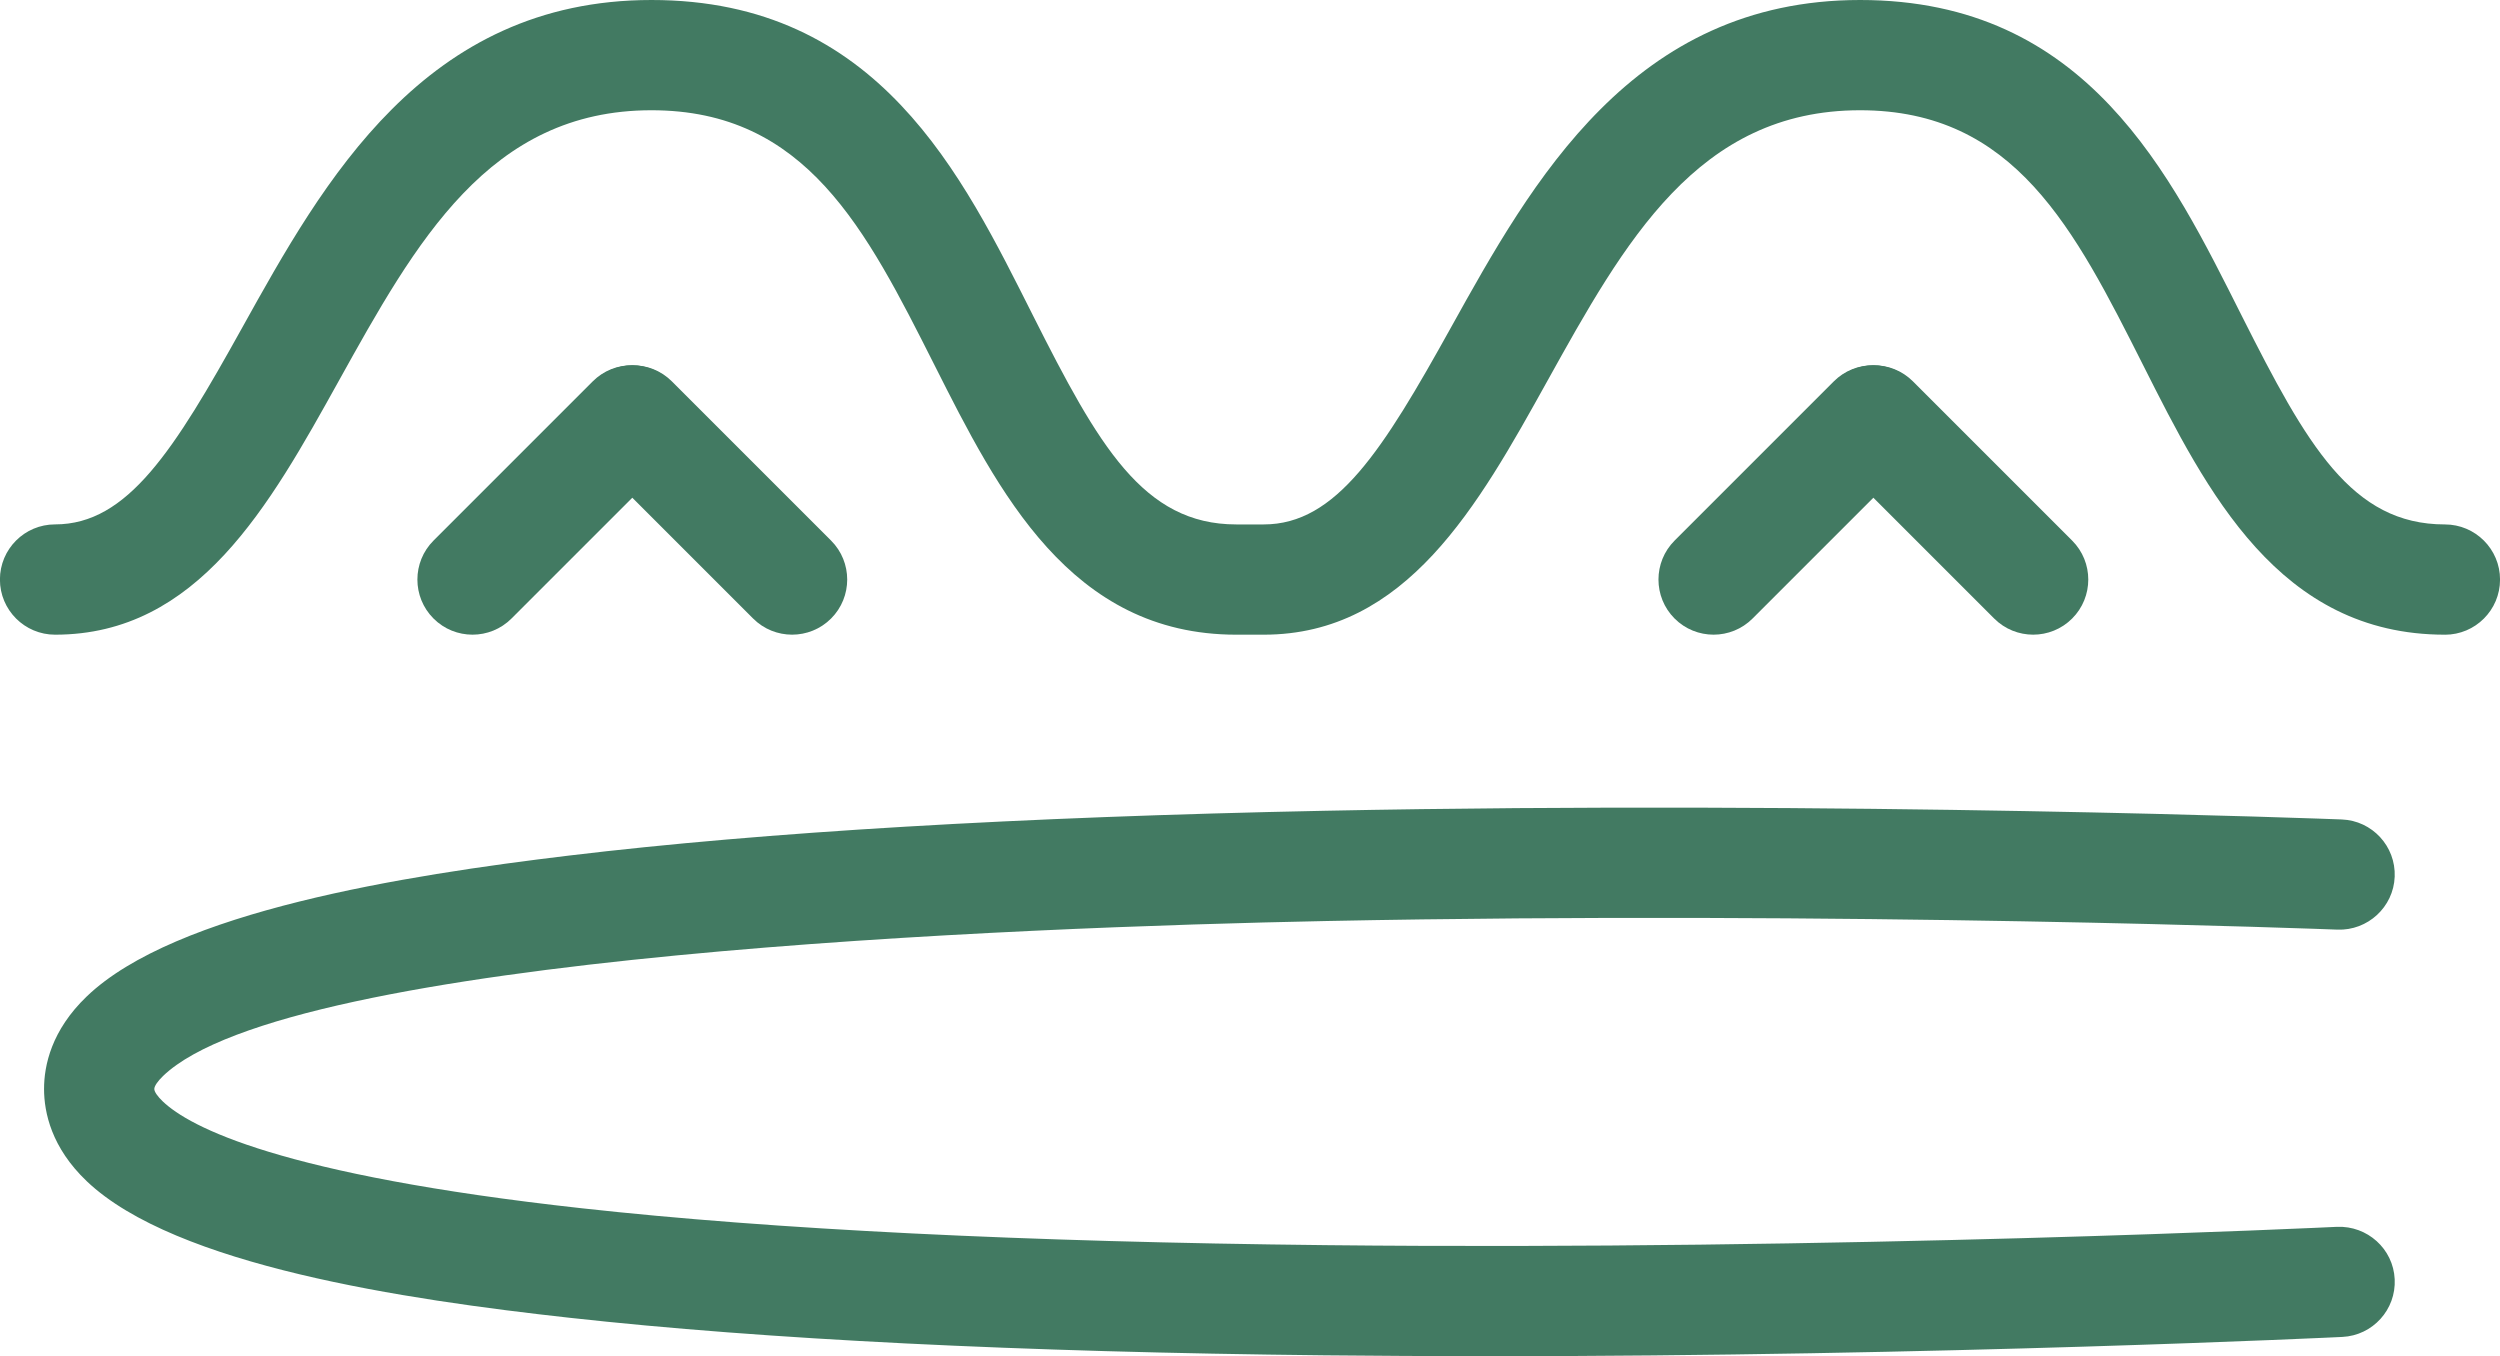 <?xml version="1.0" encoding="UTF-8"?>
<svg id="Layer_2" data-name="Layer 2" xmlns="http://www.w3.org/2000/svg" viewBox="0 0 656.47 356.11">
  <defs>
    <style>
      .cls-1 {
        fill: #427a62;
      }
    </style>
  </defs>
  <g id="humour">
    <g>
      <path class="cls-1" d="M641.99,166.66c-43.55,0-62.48-37.55-79.18-70.68-18.13-35.96-33.78-67.03-74.38-67.03-42.63,0-61.82,34.56-82.14,71.14-18.18,32.73-36.98,66.57-74.46,66.57h-7.21c-43.56,0-62.48-37.55-79.18-70.68-18.13-35.96-33.78-67.03-74.38-67.03-42.63,0-61.82,34.56-82.14,71.14-18.18,32.73-36.98,66.57-74.46,66.57-7.99,0-14.48-6.48-14.48-14.48s6.48-14.48,14.48-14.48c19.07,0,31.29-19.52,49.15-51.68C84.91,47.7,111.41,0,171.07,0s81.6,45.99,100.23,82.95c17.11,33.95,28.84,54.76,53.33,54.76h7.21c19.07,0,31.29-19.52,49.15-51.68C402.28,47.7,428.77,0,488.44,0s81.61,45.99,100.23,82.95c17.11,33.95,28.84,54.76,53.33,54.76,7.99,0,14.48,6.48,14.48,14.48s-6.48,14.48-14.48,14.48Z"/>
      <path class="cls-1" d="M390.08,356.11c-13.92,0-28.04-.07-42.23-.22-80.17-.85-146.88-4.17-198.3-9.86-43.28-4.79-103.51-13.71-126.76-35.85-9.28-8.83-11.22-18.06-11.22-24.24s1.94-15.38,11.18-24.26c23.22-22.33,83.42-31.82,126.68-37.02,51.42-6.18,118.13-10.13,198.29-11.76,136.1-2.76,265.91,2.23,267.2,2.28,7.99,.31,14.21,7.04,13.9,15.03-.31,7.99-7.1,14.19-15.03,13.9-1.29-.05-130.35-5.01-265.61-2.26-80.8,1.64-272.29,8.89-305.37,40.7-1.41,1.36-2.29,2.66-2.29,3.4s.86,1.96,2.24,3.28c7.05,6.71,30.7,19.28,109.97,28.04,50.47,5.58,116.22,8.84,195.43,9.69,135.27,1.45,264.21-4.75,265.5-4.81,7.97-.33,14.78,5.77,15.16,13.75,.39,7.99-5.77,14.77-13.75,15.16-1.16,.06-105.44,5.07-224.98,5.07Z"/>
      <path class="cls-1" d="M113.84,162.42c-5.65-5.65-5.65-14.82,0-20.47l41.8-41.8c5.65-5.65,14.82-5.65,20.47,0s5.65,14.82,0,20.47l-41.8,41.8c-5.65,5.65-14.82,5.65-20.47,0Z"/>
      <path class="cls-1" d="M155.96,100.15c5.65-5.65,14.82-5.65,20.47,0l41.8,41.8c5.65,5.65,5.65,14.82,0,20.47s-14.82,5.65-20.47,0l-41.8-41.8c-5.65-5.65-5.65-14.82,0-20.47Z"/>
      <path class="cls-1" d="M439.73,162.42c-5.65-5.65-5.65-14.82,0-20.47l41.8-41.8c5.65-5.65,14.82-5.65,20.47,0s5.65,14.82,0,20.47l-41.8,41.8c-5.65,5.65-14.82,5.65-20.47,0Z"/>
      <path class="cls-1" d="M481.85,100.15c5.65-5.65,14.82-5.65,20.47,0l41.8,41.8c5.65,5.65,5.65,14.82,0,20.47s-14.82,5.65-20.47,0l-41.8-41.8c-5.65-5.65-5.65-14.82,0-20.47Z"/>
    </g>
  </g>
</svg>